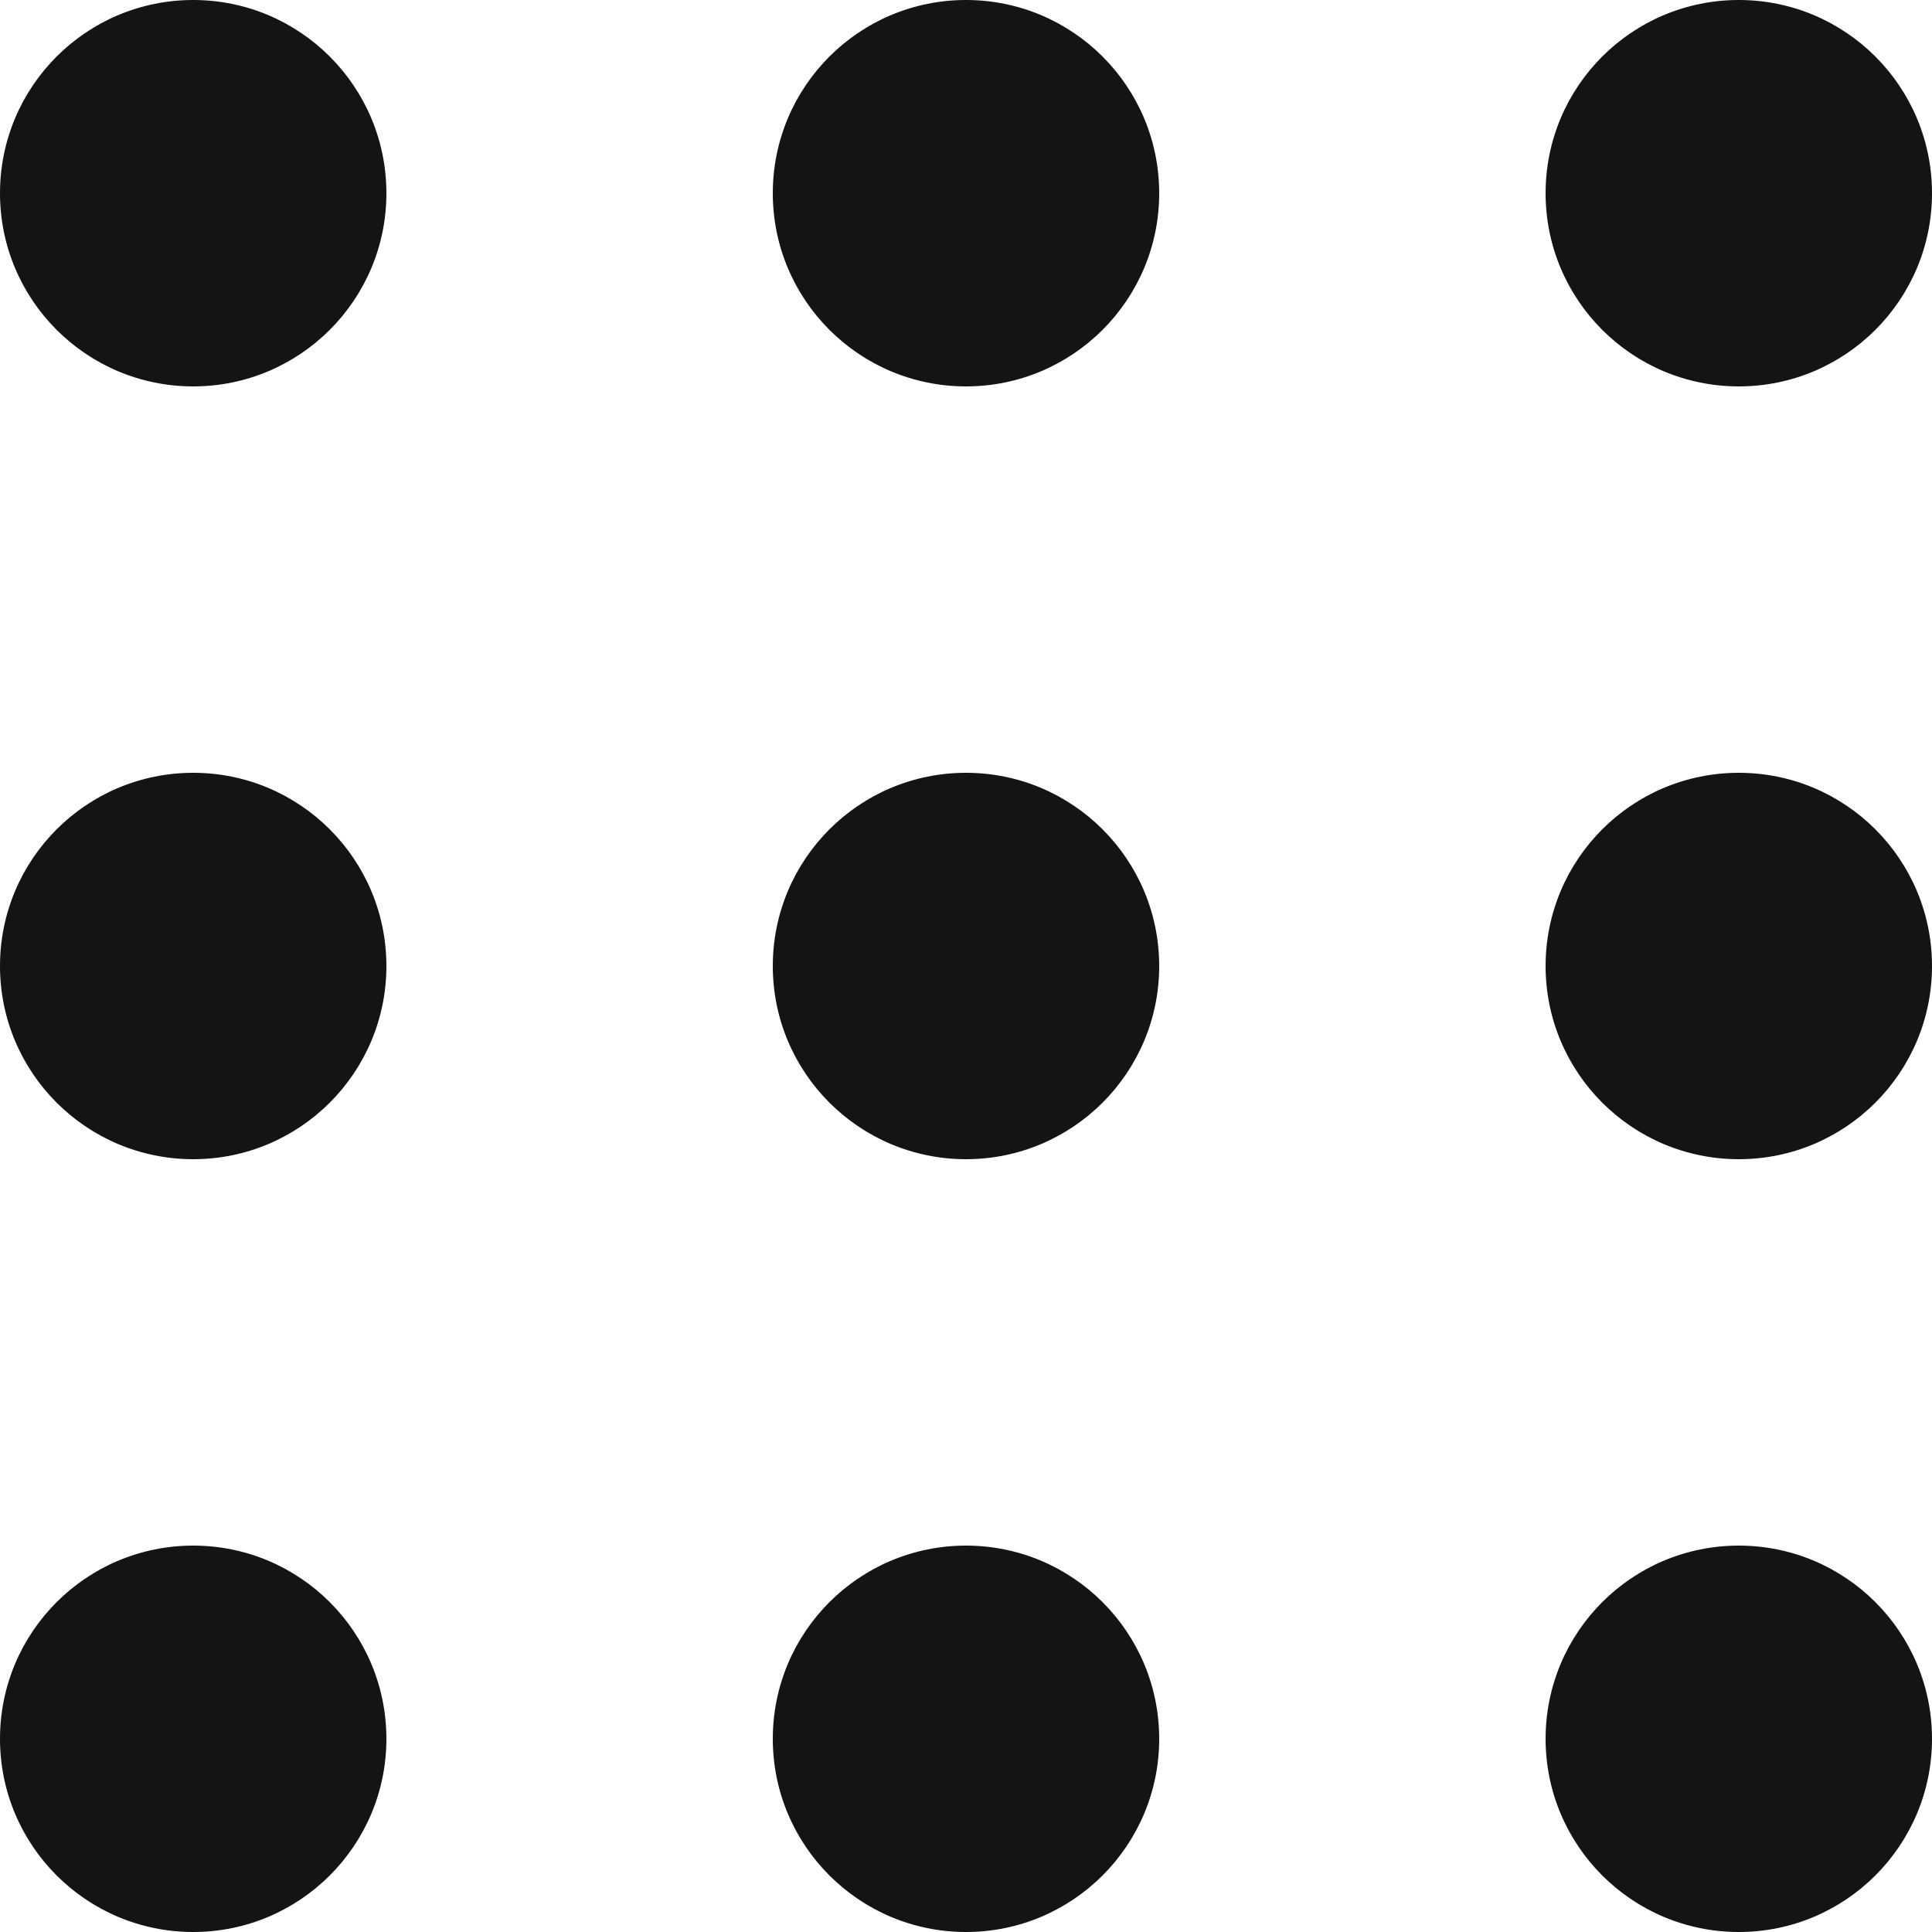 <svg width="100" height="100" fill="none" xmlns="http://www.w3.org/2000/svg"><path d="M20 10c0 5.523-4.477 10-10 10S0 15.523 0 10 4.477 0 10 0s10 4.477 10 10zM20 50c0 5.523-4.477 10-10 10S0 55.523 0 50s4.477-10 10-10 10 4.477 10 10zM20 90c0 5.523-4.477 10-10 10S0 95.523 0 90s4.477-10 10-10 10 4.477 10 10zM60 10c0 5.523-4.477 10-10 10s-10-4.477-10-10S44.477 0 50 0s10 4.477 10 10zM60 50c0 5.523-4.477 10-10 10s-10-4.477-10-10 4.477-10 10-10 10 4.477 10 10zM60 90c0 5.523-4.477 10-10 10s-10-4.477-10-10 4.477-10 10-10 10 4.477 10 10zM100 10c0 5.523-4.477 10-10 10s-10-4.477-10-10S84.477 0 90 0s10 4.477 10 10zM100 50c0 5.523-4.477 10-10 10s-10-4.477-10-10 4.477-10 10-10 10 4.477 10 10zM100 90c0 5.523-4.477 10-10 10s-10-4.477-10-10 4.477-10 10-10 10 4.477 10 10z" fill="#141414"/></svg>